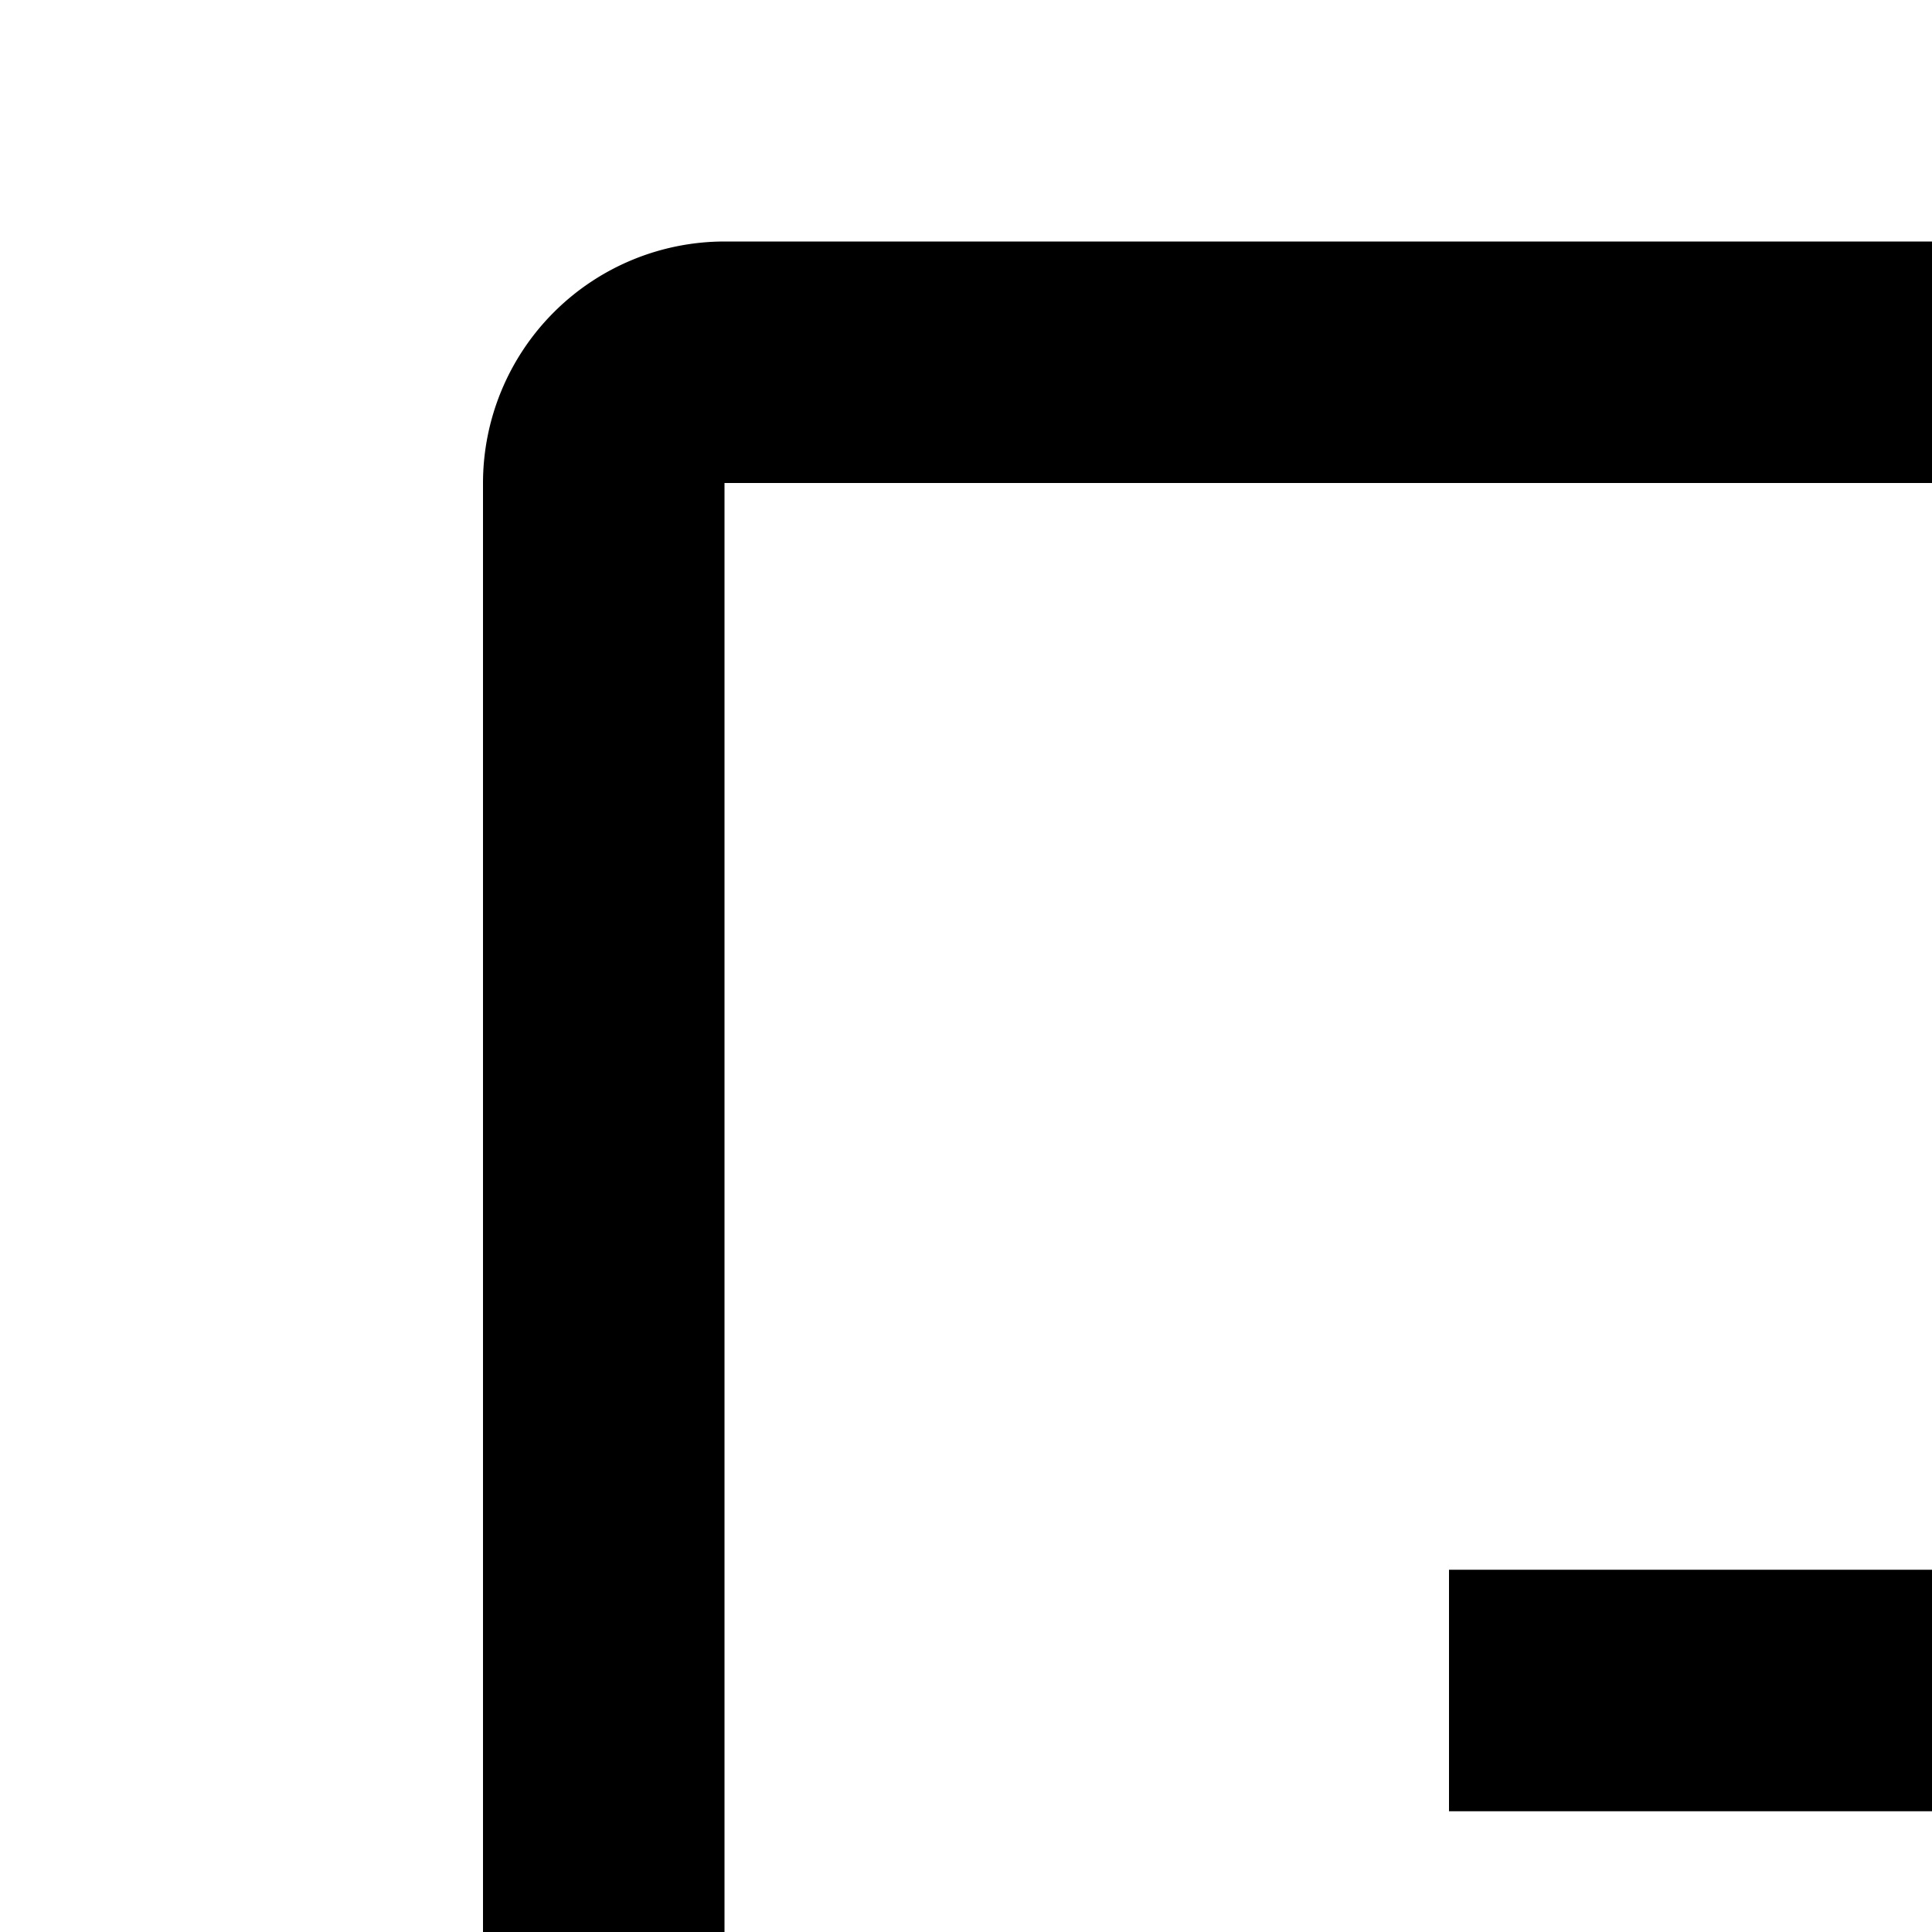 <svg xmlns="http://www.w3.org/2000/svg" viewBox="0 0 16 16"><path d="M26,30H6a2.002,2.002,0,0,1-2-2V4A2.002,2.002,0,0,1,6,2H26a2.002,2.002,0,0,1,2,2V28A2.002,2.002,0,0,1,26,30ZM6,4V28H26V4Z"/><path d="M12 13H23V15H12z" transform="rotate(-180 17.5 14)"/><path d="M16 18H23V20H16z" transform="rotate(-180 19.5 19)"/></svg>